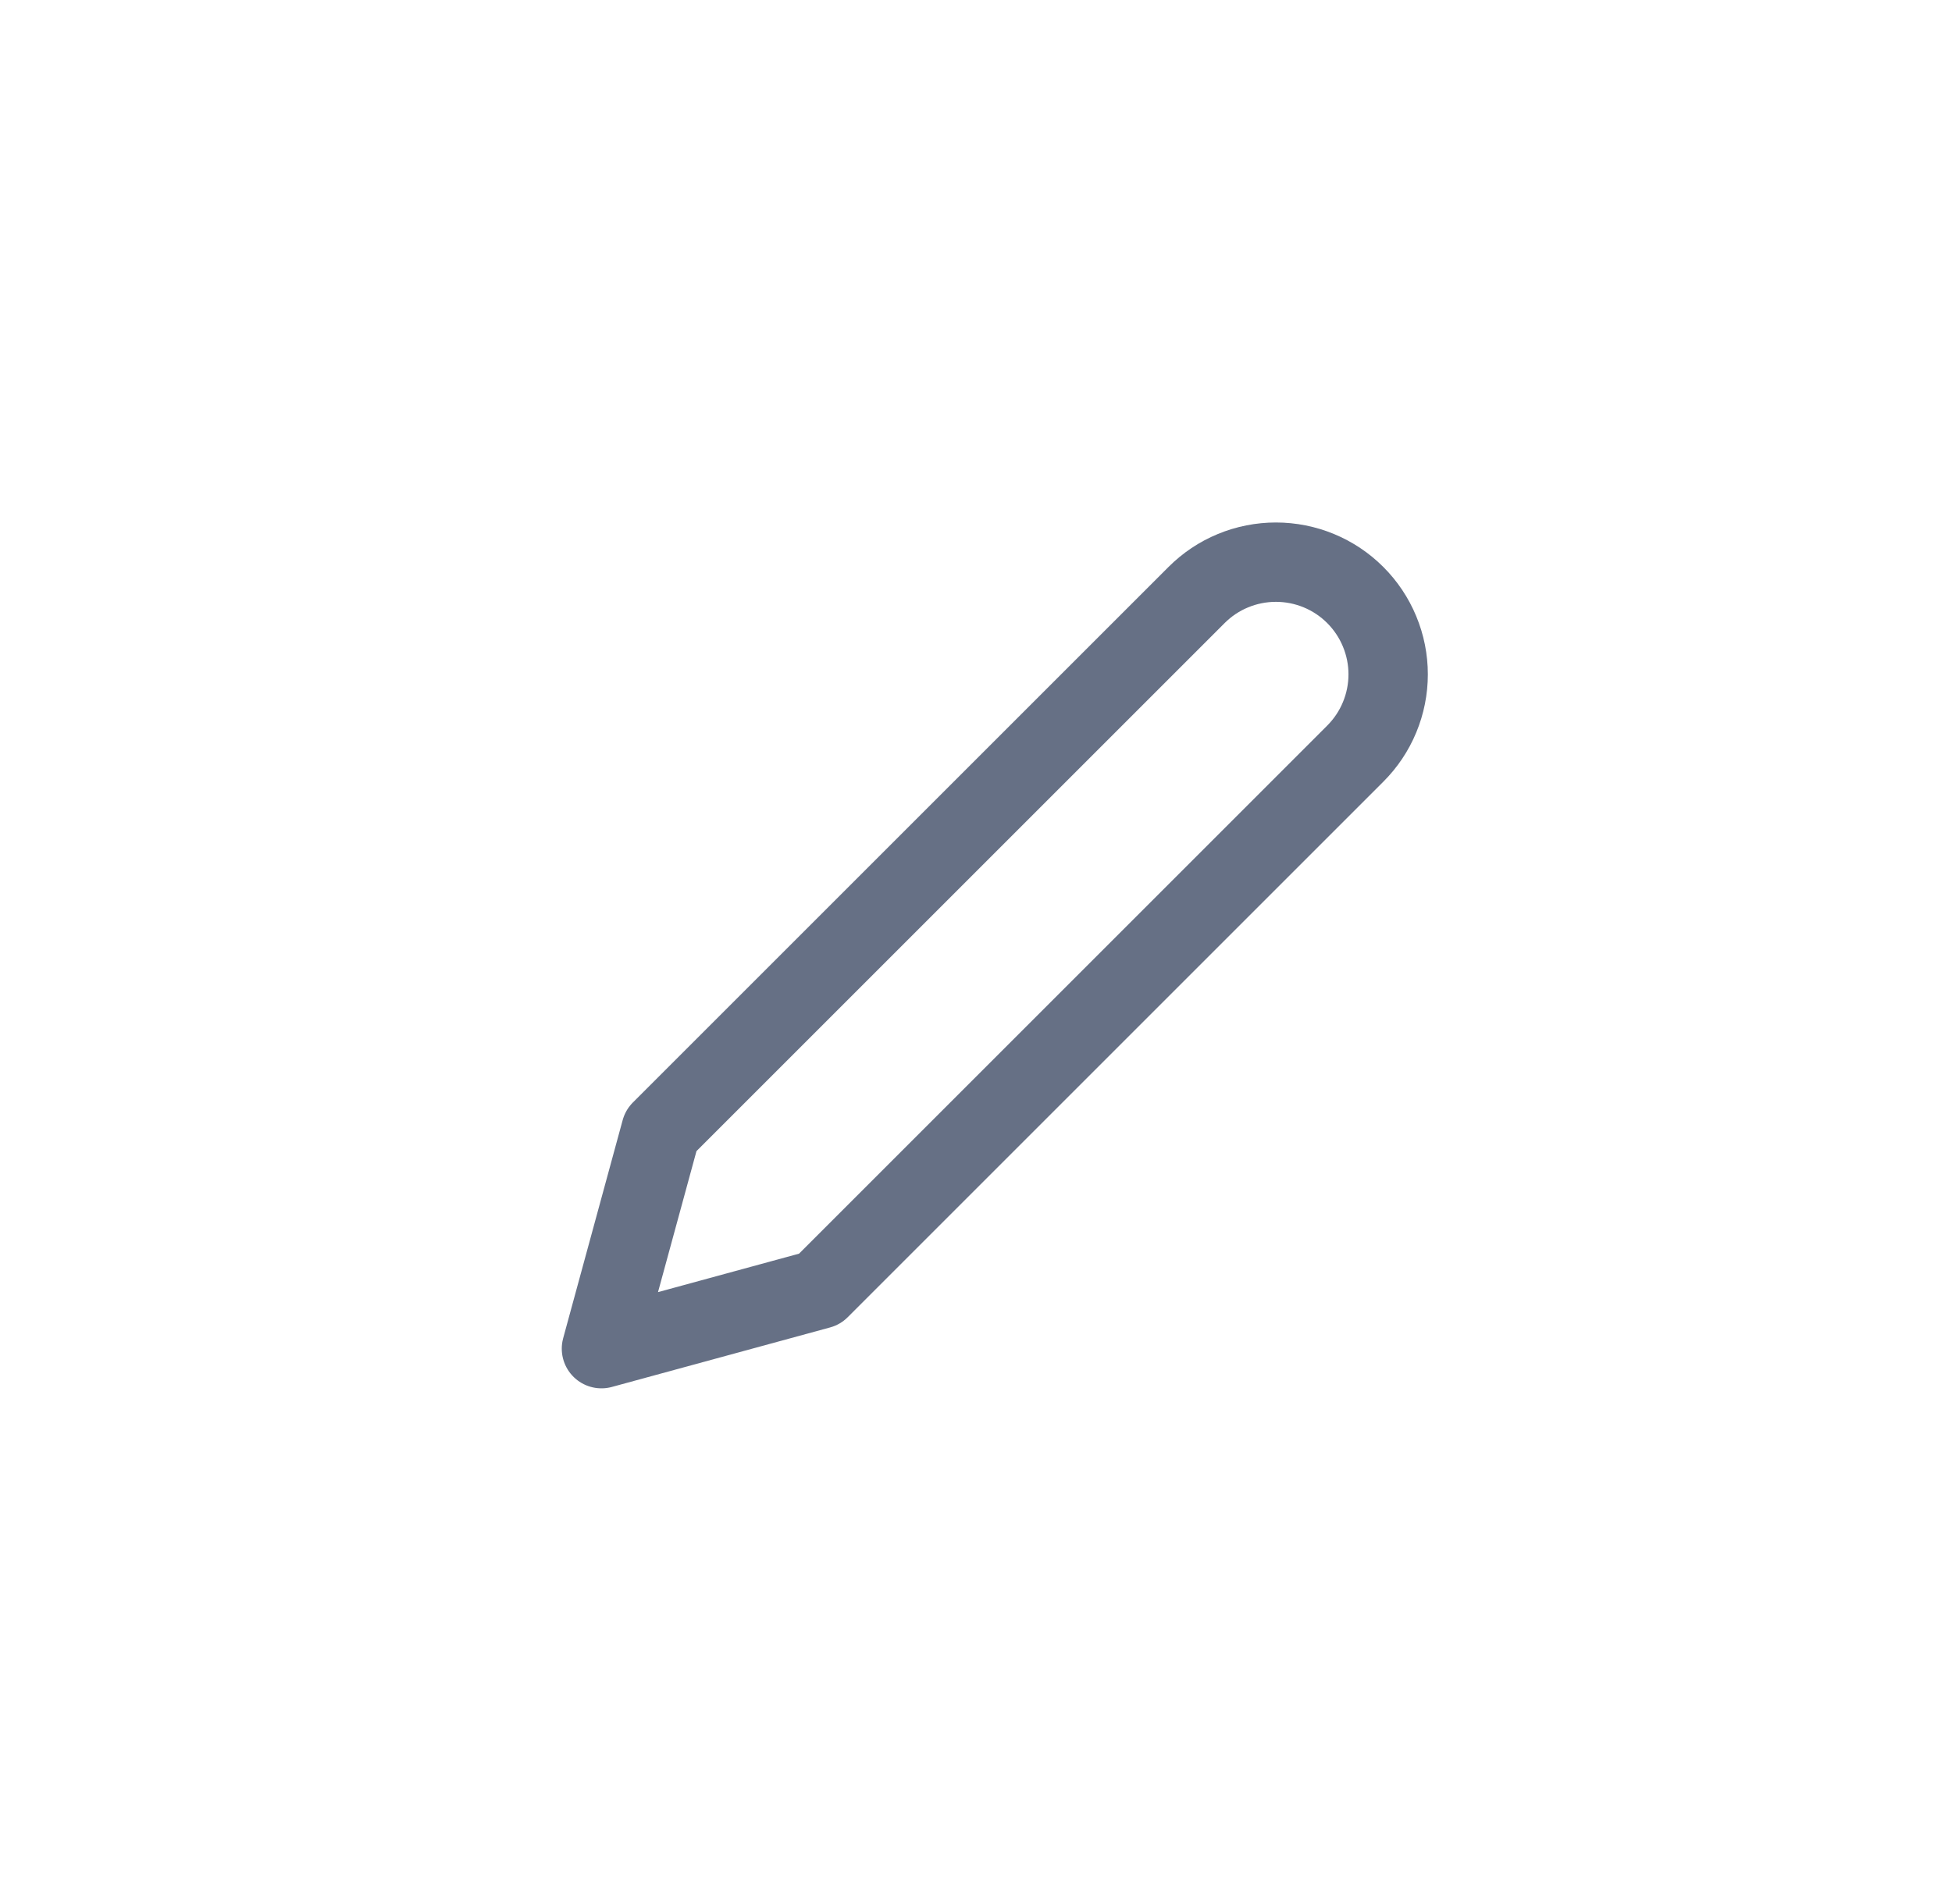 <svg width="41" height="40" viewBox="0 0 41 40" fill="none" xmlns="http://www.w3.org/2000/svg">
<path d="M25.133 12.5C25.352 12.281 25.611 12.107 25.898 11.989C26.183 11.871 26.49 11.81 26.799 11.81C27.109 11.81 27.416 11.871 27.701 11.989C27.987 12.107 28.247 12.281 28.466 12.5C28.685 12.719 28.859 12.979 28.977 13.265C29.096 13.551 29.157 13.857 29.157 14.167C29.157 14.476 29.096 14.783 28.977 15.069C28.859 15.355 28.685 15.614 28.466 15.833L17.216 27.083L12.633 28.333L13.883 23.75L25.133 12.5Z" stroke="#667085" stroke-width="1.667" stroke-linecap="round" stroke-linejoin="round"/>
</svg>
